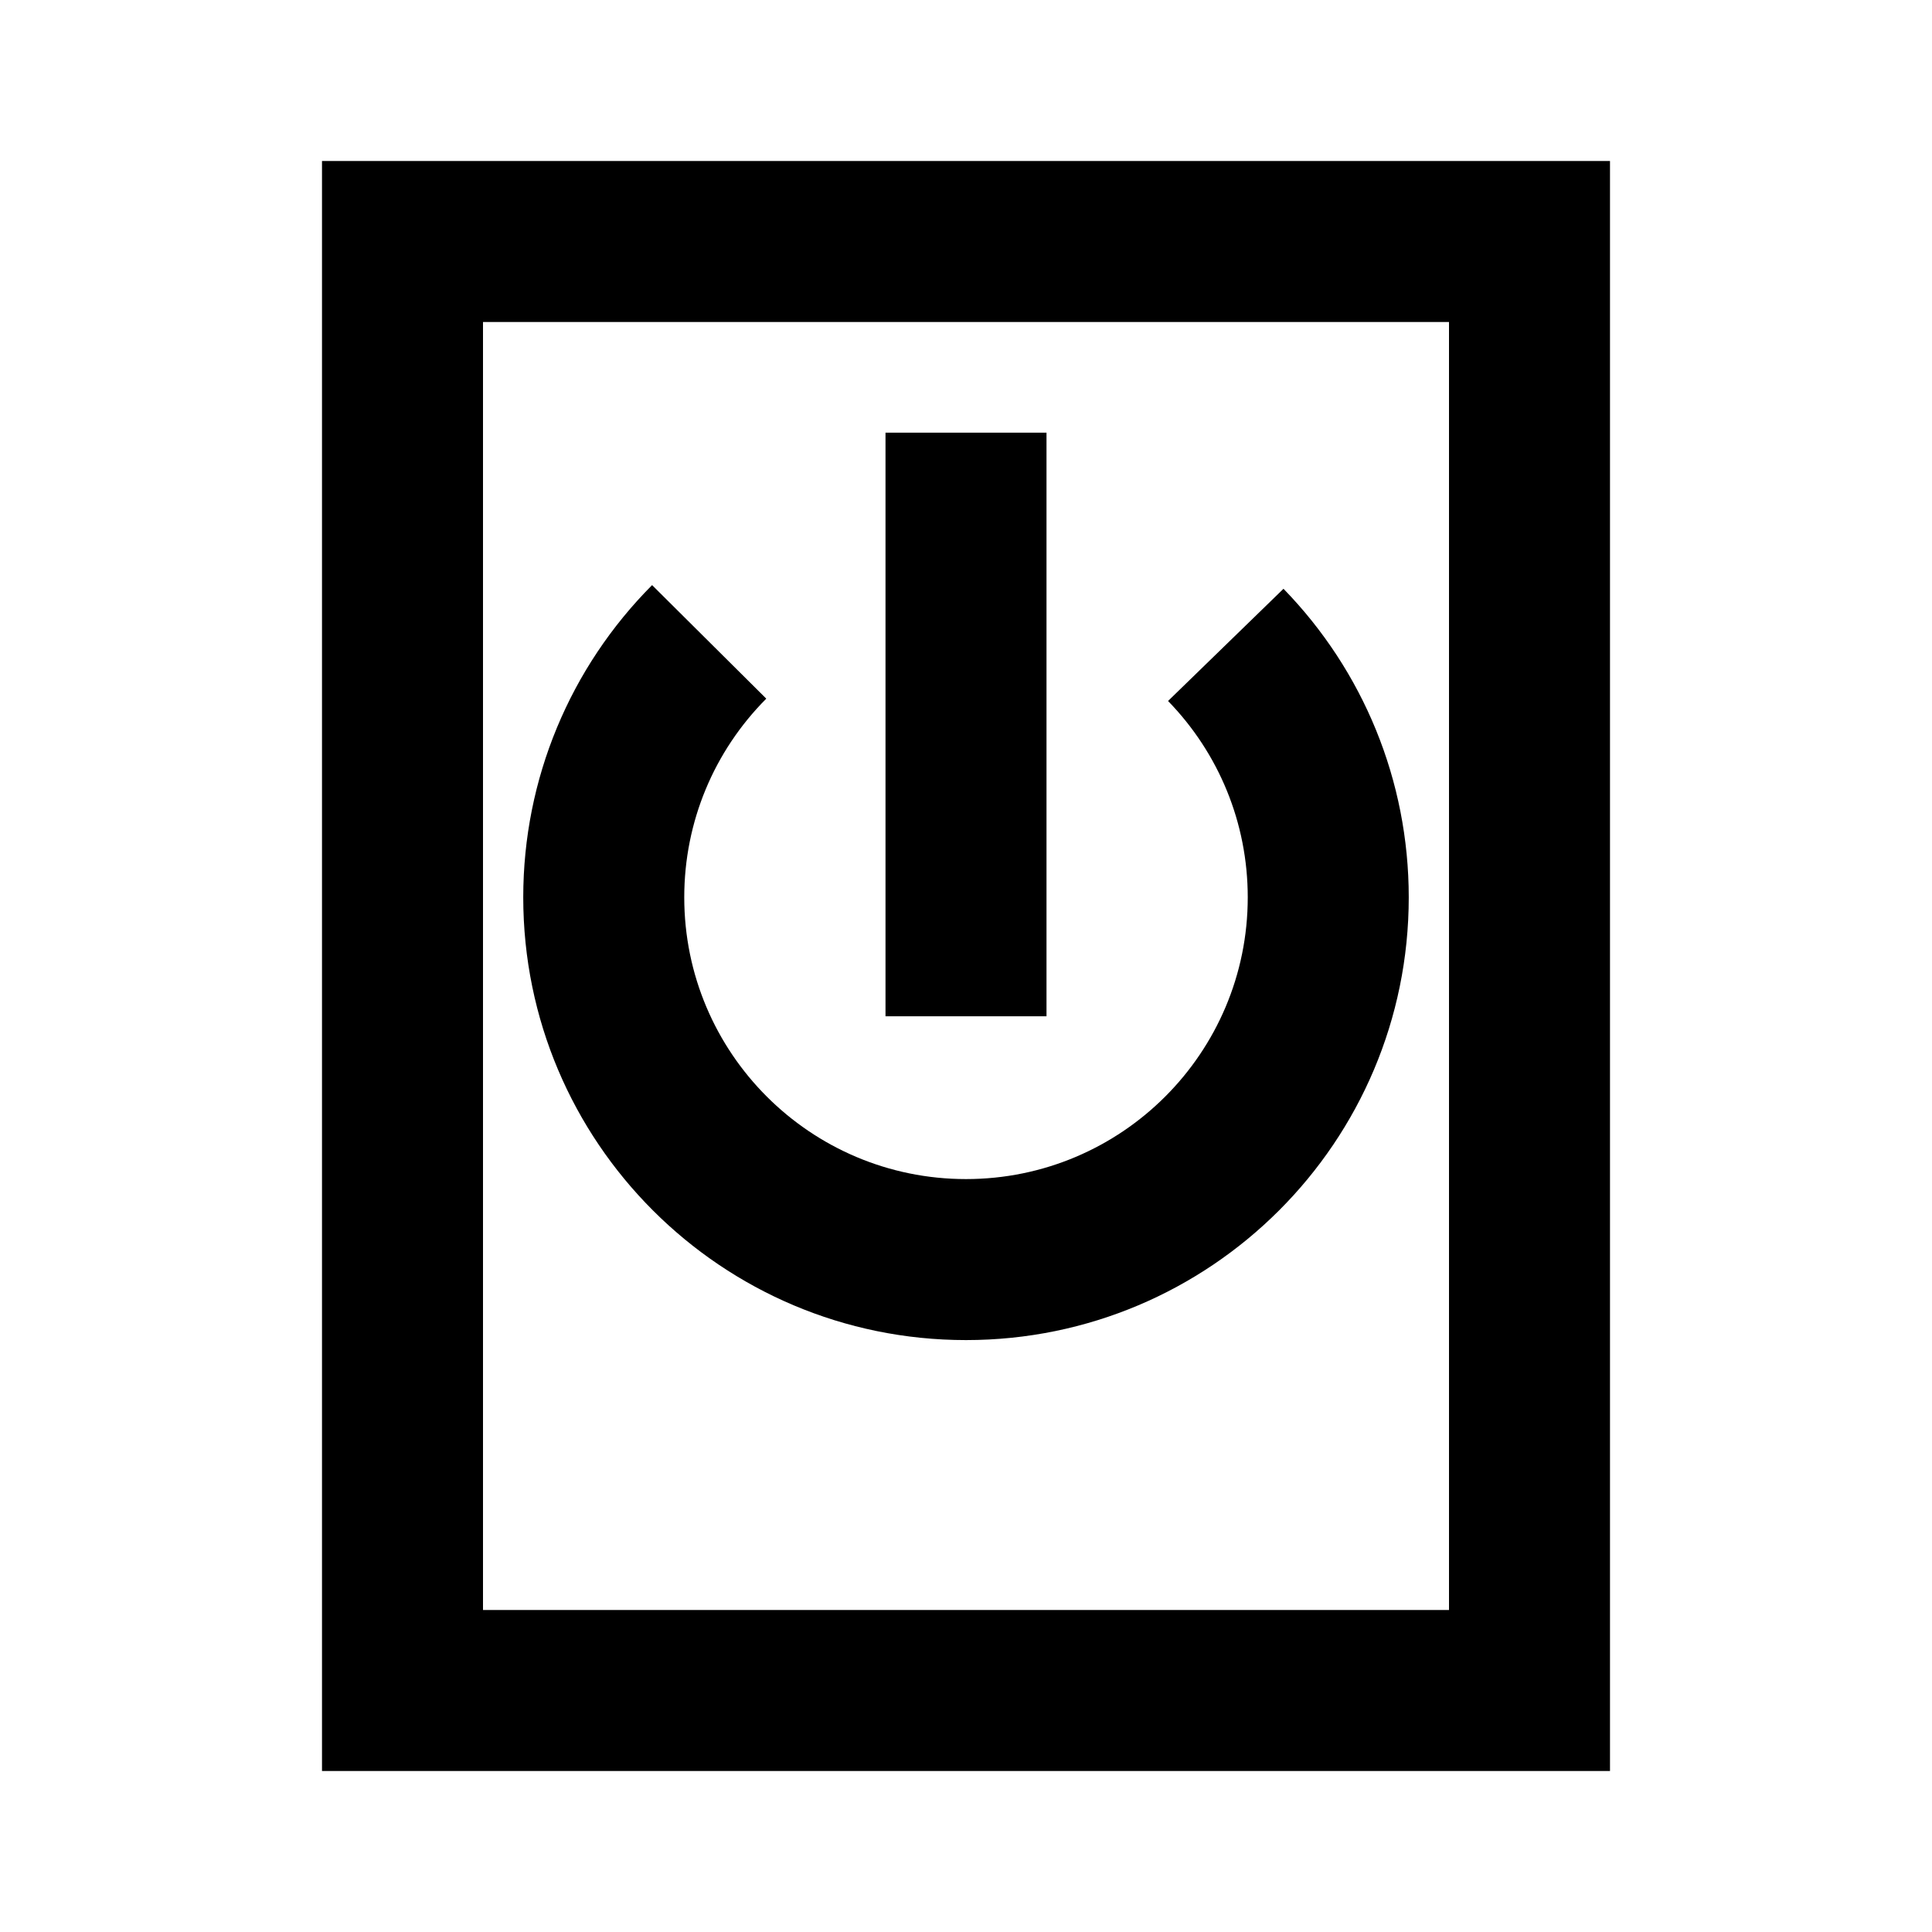 <svg height="24" viewBox="0 0 24 24" width="24" xmlns="http://www.w3.org/2000/svg"><path d="m20 2v20h-16v-20zm-2 2h-12v16h12zm-9.899 3.269 1.418 1.41c-.649.652-1.019 1.53-1.019 2.468 0 1.933 1.567 3.5 3.5 3.5s3.5-1.567 3.5-3.5c0-.924-.359-1.79-.99-2.439l1.434-1.394c.991 1.019 1.556 2.383 1.556 3.833 0 3.038-2.462 5.5-5.5 5.5-3.038 0-5.5-2.462-5.5-5.5 0-1.473.583-2.856 1.601-3.879zm4.899-1.894v7.25h-2v-7.25z" fill-rule="evenodd"/></svg>